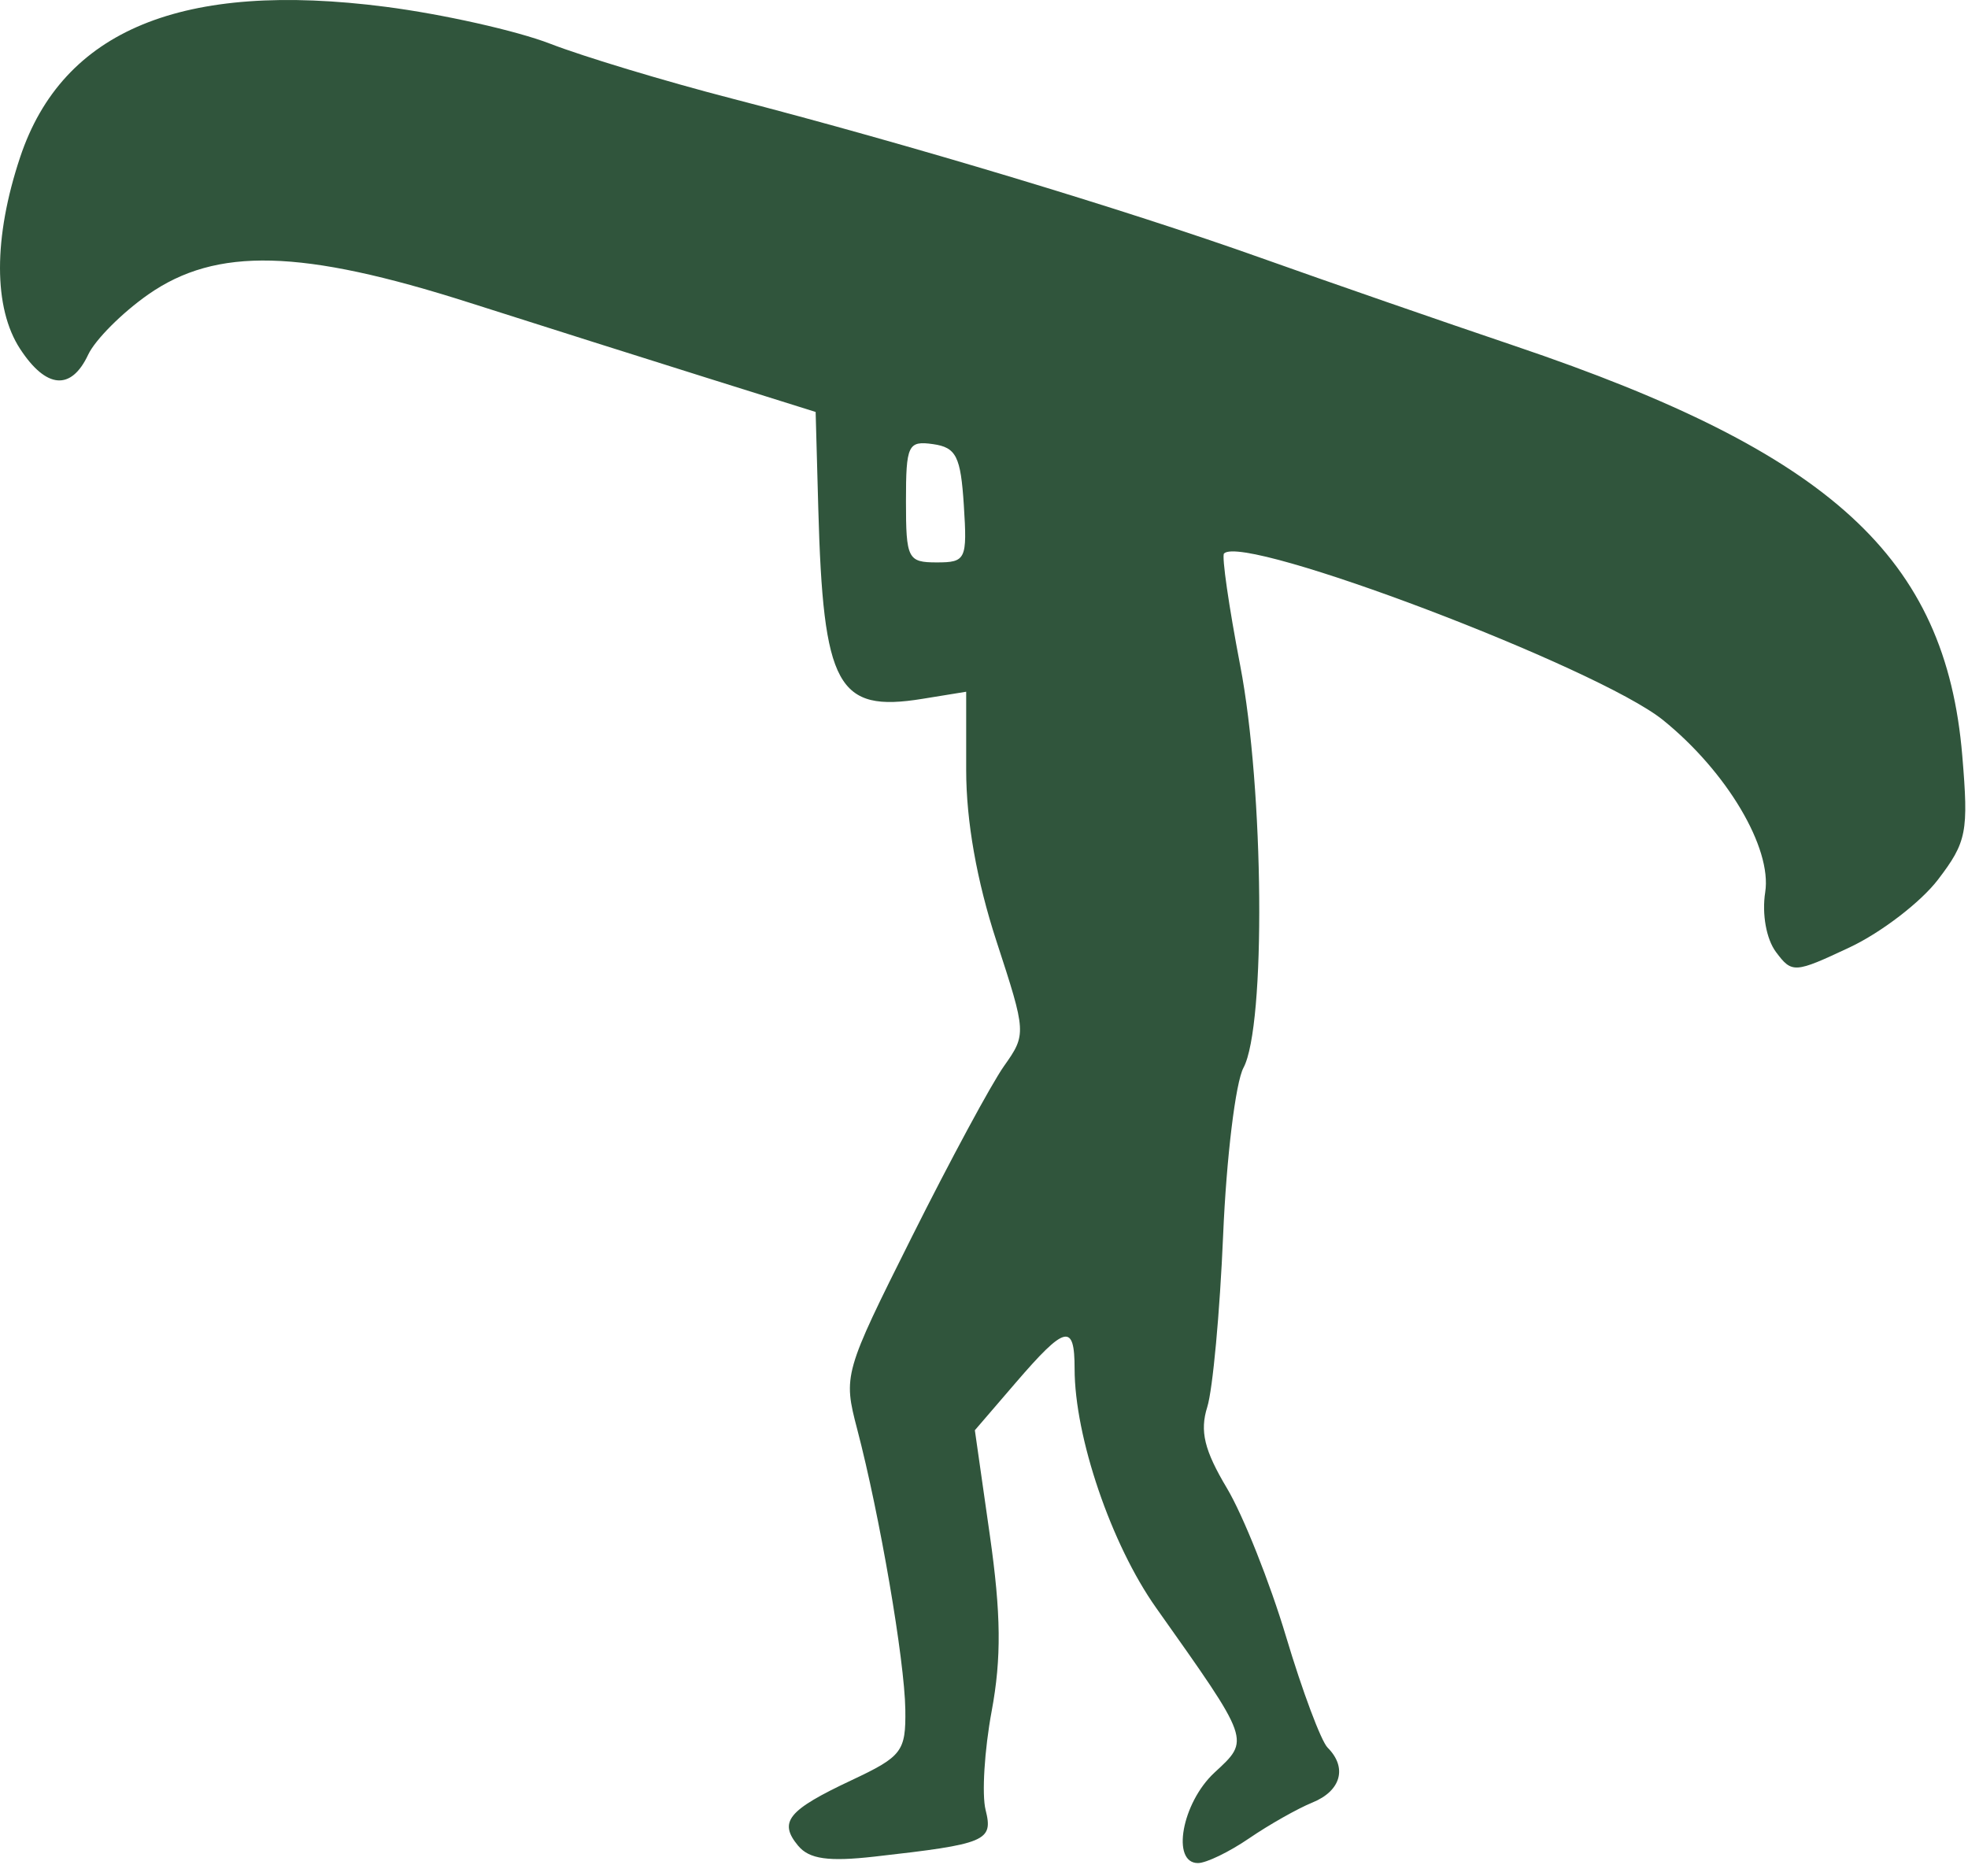 <?xml version="1.0" encoding="UTF-8" standalone="no"?><!DOCTYPE svg PUBLIC "-//W3C//DTD SVG 1.1//EN" "http://www.w3.org/Graphics/SVG/1.1/DTD/svg11.dtd"><svg width="100%" height="100%" viewBox="0 0 149 142" version="1.1" xmlns="http://www.w3.org/2000/svg" xmlns:xlink="http://www.w3.org/1999/xlink" xml:space="preserve" xmlns:serif="http://www.serif.com/" style="fill-rule:evenodd;clip-rule:evenodd;stroke-linejoin:round;stroke-miterlimit:2;"><path id="Portage-Sign" serif:id="Portage Sign" d="M60.431,139.741c-1.507,-1.815 -0.79,-2.695 4.046,-4.968c3.821,-1.797 4.111,-2.178 4.066,-5.349c-0.053,-3.739 -1.936,-14.711 -3.643,-21.223c-1.07,-4.08 -1.018,-4.261 4.152,-14.589c2.879,-5.752 6.011,-11.556 6.959,-12.897c1.706,-2.412 1.7,-2.516 -0.568,-9.462c-1.494,-4.577 -2.292,-9.09 -2.292,-12.954l-0,-5.93l-3.32,0.539c-6.439,1.045 -7.506,-0.91 -7.878,-14.429l-0.2,-7.291l-8.206,-2.573c-4.514,-1.415 -12.62,-3.981 -18.014,-5.702c-12.707,-4.056 -19.153,-4.221 -24.304,-0.623c-1.974,1.379 -4.022,3.431 -4.552,4.559c-1.287,2.745 -3.175,2.588 -5.151,-0.428c-2.034,-3.104 -2.035,-8.432 -0,-14.524c3.212,-9.626 12.305,-13.366 27.673,-11.382c4.324,0.558 9.93,1.816 12.458,2.796c2.529,0.979 8.7,2.842 13.715,4.139c13.428,3.474 29.77,8.396 40.12,12.084c5.015,1.788 13.66,4.785 19.211,6.661c23.976,8.105 32.605,16.007 33.863,31.012c0.485,5.781 0.337,6.535 -1.835,9.383c-1.299,1.704 -4.309,4.013 -6.689,5.131c-4.182,1.966 -4.368,1.978 -5.583,0.351c-0.73,-0.979 -1.071,-2.872 -0.813,-4.522c0.524,-3.356 -2.902,-9.13 -7.732,-13.032c-4.935,-3.986 -31.709,-14.148 -33.241,-12.616c-0.187,0.187 0.365,4.005 1.225,8.486c1.804,9.399 1.948,27.269 0.246,30.45c-0.599,1.12 -1.292,6.818 -1.539,12.662c-0.248,5.844 -0.788,11.702 -1.201,13.018c-0.576,1.832 -0.228,3.271 1.485,6.143c1.23,2.062 3.246,7.124 4.481,11.248c1.234,4.124 2.65,7.905 3.146,8.401c1.506,1.506 1.018,3.272 -1.149,4.153c-1.128,0.46 -3.282,1.678 -4.787,2.707c-1.504,1.03 -3.248,1.875 -3.875,1.878c-2.052,0.011 -1.223,-4.562 1.241,-6.846c2.712,-2.514 2.786,-2.304 -4.424,-12.491c-3.388,-4.787 -6.163,-12.929 -6.163,-18.086c0,-3.478 -0.701,-3.311 -4.46,1.059l-3.092,3.595l1.135,7.953c0.85,5.958 0.884,9.297 0.139,13.307c-0.548,2.945 -0.755,6.312 -0.461,7.483c0.592,2.359 0.067,2.58 -8.41,3.536c-3.488,0.394 -4.944,0.188 -5.777,-0.817l-0.002,0Zm12.542,-101.494c-0.237,-3.696 -0.579,-4.374 -2.33,-4.623c-1.896,-0.269 -2.051,0.059 -2.051,4.332c-0,4.349 0.137,4.622 2.329,4.622c2.21,0 2.315,-0.222 2.052,-4.331Z" style="fill:#30553c;fill-rule:nonzero;"/></svg>